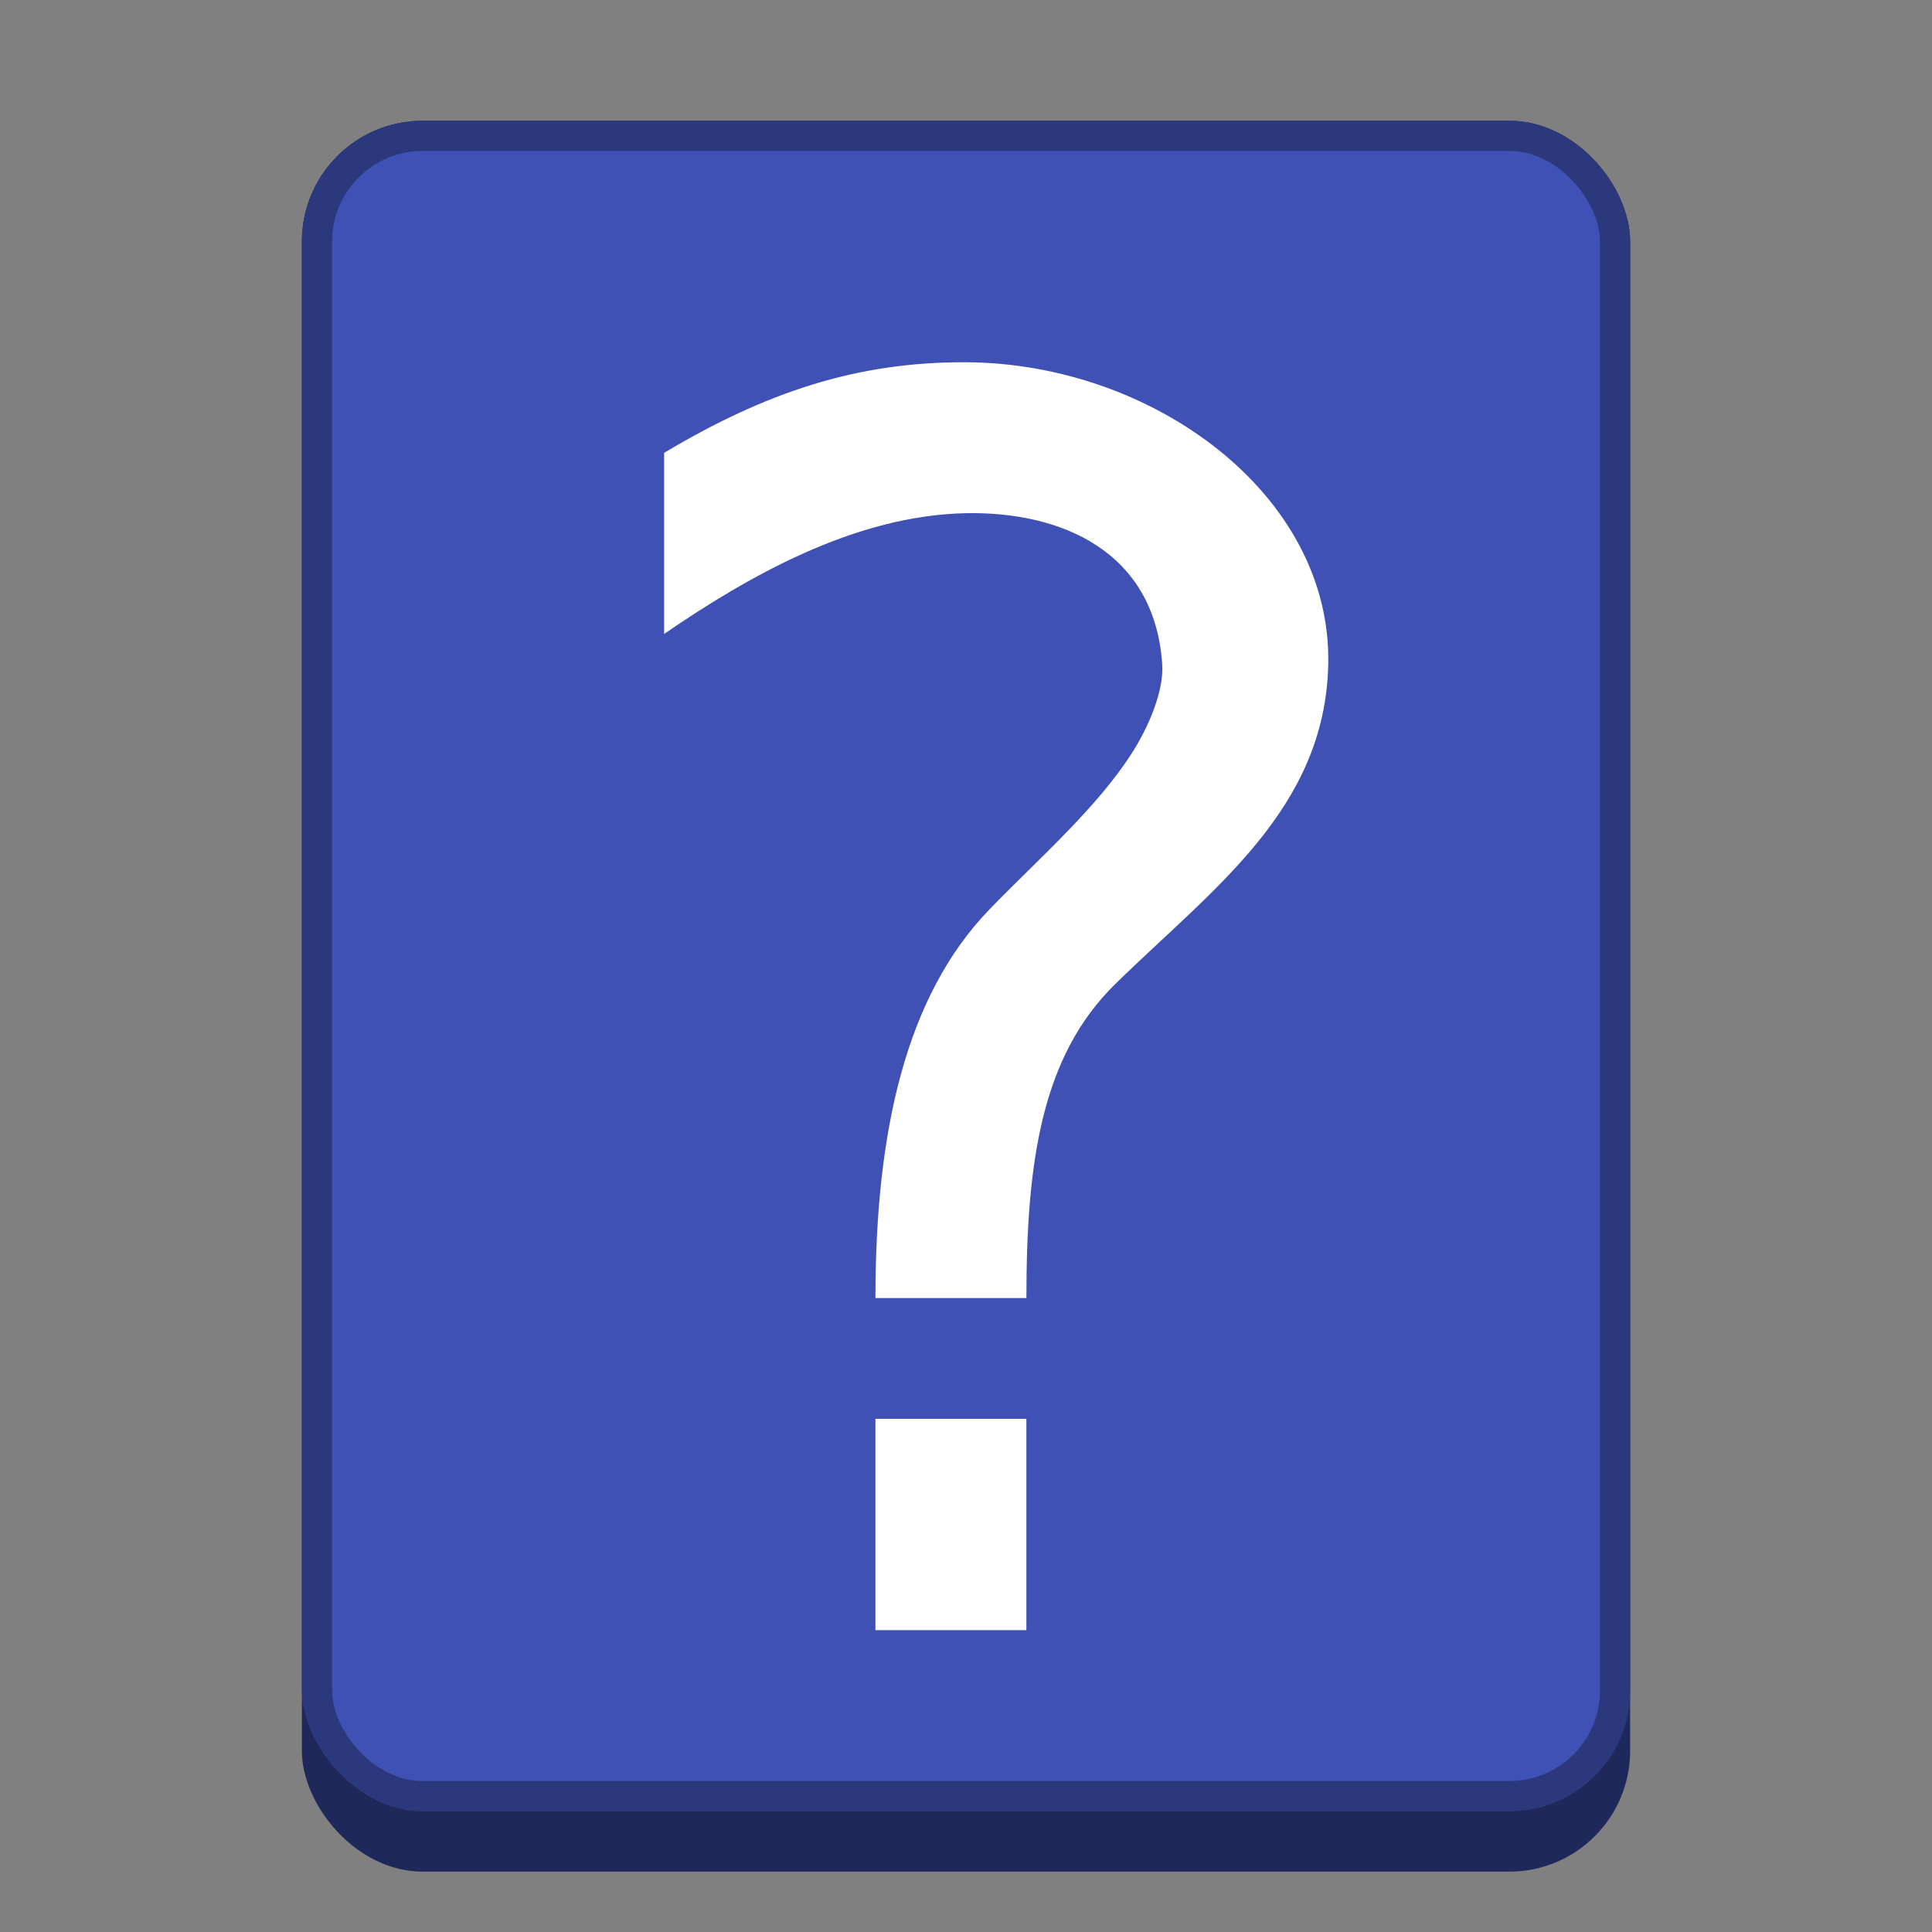 <svg version="1.0" viewBox="0 0 64 64" xmlns="http://www.w3.org/2000/svg"><rect x="0" y="0" width="64" height="64" fill="#808080" stroke="none"/><g transform="translate(-224 -220)"><rect x="505" y="44" width="176" height="226" ry="8" fill="#1f285a"/><rect x="505" y="44" width="176" height="224" ry="8" fill="#3f51b5"/><rect x="505.5" y="44.5" width="175" height="223" ry="7.5" fill="none" stroke="#000" stroke-linecap="round" stroke-linejoin="round" stroke-opacity=".314"/><path d="M578 204h20v24h-20zm20-13h-20c0-19.256 2.703-33.876 14.754-45.445 5.863-5.628 12.35-11.637 16.459-18.085 1.841-2.89 3-7.351 2.787-10.47-.889-13.057-12.147-18.21-23-18-12.89.25-25.468 7.466-35 14V94c11.703-6.974 25.441-10.058 38-10 21.407.092 40.405 13.416 40 33-.347 16.796-13.38 26.562-24.797 37.167C598.02 162.697 598 175.93 598 191z" fill="#fff"/><rect x="332" y="166" width="88" height="112" ry="8" fill="#1f285a"/><rect x="332" y="164" width="88" height="112" ry="8" fill="#3f51b5"/><rect x="332.5" y="164.5" width="87" height="111" ry="7.5" fill="none" stroke="#000" stroke-linecap="round" stroke-linejoin="round" stroke-opacity=".314"/><path d="M367 249h12v14h-12zm12-8h-12c0-11.5 1.658-20.329 8.855-27.238 3.501-3.361 7.376-6.95 9.83-10.801 1.1-1.726 1.442-4.098 1.315-5.96-.531-7.799-7.018-11.126-13.5-11-7.698.148-14.807 4.097-20.5 8v-11c6.99-4.166 14.999-6.036 22.5-6 12.785.054 23.742 8.303 23.5 20-.207 10.03-7.697 15.57-14.515 21.904C379.001 224 379.001 232 379.001 241z" fill="#fff"/><rect x="234" y="224" width="44" height="58" ry="4" fill="#1f285a"/><rect x="234" y="224" width="44" height="56" ry="4" fill="#3f51b5"/><rect x="234.5" y="224.5" width="43" height="55" ry="3.5" fill="none" stroke="#000" stroke-linecap="round" stroke-linejoin="round" stroke-opacity=".314"/><path d="M253 267h5v7h-5zm5-4h-5c0-5.5 1-10 3.771-12.868 1.626-1.683 3.556-3.35 4.739-5.207.53-.832 1.051-2.027.99-2.925-.256-3.76-3.375-5.06-6.5-5-3.711.072-7.256 2.119-10 4v-6c3.37-2.008 6.384-3.016 10-3 6.163.026 12.117 4.362 12 10-.1 4.836-3.868 7.467-7.069 10.611-2.431 2.389-2.93 5.889-2.93 10.39z" fill="#fff"/><rect x="164" y="239" width="32" height="44" ry="4" fill="#1f285a"/><rect x="164" y="239" width="32" height="42" ry="4" fill="#3f51b5"/><rect x="164.5" y="239.5" width="31" height="41" ry="3.5" fill="none" stroke="#000" stroke-linecap="round" stroke-linejoin="round" stroke-opacity=".314"/><path d="M177 271h4.5v5.5h-4.496zm4.5-3H177c0-4.5.577-8.01 3.367-10.688 1.357-1.303 2.858-2.694 3.81-4.186.426-.67.872-1.404.823-2.126-.206-3.022-2.488-4.548-5-4.5-2.984.058-5.794 1.488-8 3v-4.164c2.709-1.614 5.093-2.35 8-2.336 4.955.022 9.094 3.467 9 8-.08 3.888-2.729 5.765-5.289 8.306C181.5 261.5 181.5 264.5 181.5 268z" fill="#fff"/><rect x="105" y="254" width="22" height="29" ry="2" fill="#acacac"/><rect x="105" y="254" width="22" height="28" ry="2" fill="#3f51b5"/><rect x="105.5" y="254.5" width="21" height="27" ry="1.5" fill="none" stroke="#1f285a" stroke-linecap="round" stroke-linejoin="round"/><path d="m114 274.01 2-.008v2.992l-2 .008zm2-2.008h-2c0-2.5.71-3.666 2.221-5.06 1.11-1.023 2.344-1.943 2.388-3.322.055-1.731-1.92-2.533-3.301-2.59-1.59-.067-3.003.804-4.182 1.613v-2.214a8.532 8.532 0 0 1 4.594-1.332c2.635 0 5.35 1.967 5.28 4.405-.06 2.077-1.556 3.207-3 4.5-1.356 1.215-2.007 2.57-2 4z" fill="#fff" aria-label="?"/><rect x="57" y="261" width="22" height="22" ry="2" fill="#dedede"/><rect x="57.5" y="261.5" width="21" height="21" ry="1.5" fill="#3f51b5" stroke="#1f285a" stroke-linecap="round" stroke-linejoin="round"/><path d="M67 276h2v1.984h-2zm2-1h-1.992v-1.203c0-.526.073-.958.219-1.297.145-.339.453-.732.921-1.18l.704-.695c.296-.276.51-.536.64-.781.136-.245.337-.589.337-.844 0-.706-.829-1-1.329-1-.411 0-1.523.13-1.992.312a7.263 7.263 0 0 0-1.453.797v-1.968c.49-.297.984-.519 1.484-.665a5.606 5.606 0 0 1 1.563-.218c.958 0 1.726.252 2.304.758.584.505 1.094 1.156 1.094 1.984 0 1-.526 1.904-.984 2.352l-.688.671a5.66 5.66 0 0 0-.523.579 1.41 1.41 0 0 0-.211.398c-.031.11-.055.242-.07.398s-.024.37-.024.641z" fill="#fff" aria-label="?"/><rect x="17" y="269" width="14" height="14" ry="2" fill="#3f51b5"/><rect x="17.5" y="269.5" width="13" height="13" ry="1.5" fill="none" stroke="#1f285a" stroke-linecap="round" stroke-linejoin="round"/><path d="M24 272c-1.169 0-2.523.402-3 2l.978.306C22.325 272.852 23.296 273 24 273c.873 0 2 .225 2 1 0 1.521-3.107 1.932-3 4.296V279h1v-.634c0-1.845 3-2.113 3-4.366 0-1.127-1.225-2-3-2z" fill="#fff" aria-label="?"/><rect x="23" y="280" width="1" height="1" ry="0" fill="#fff"/></g></svg>